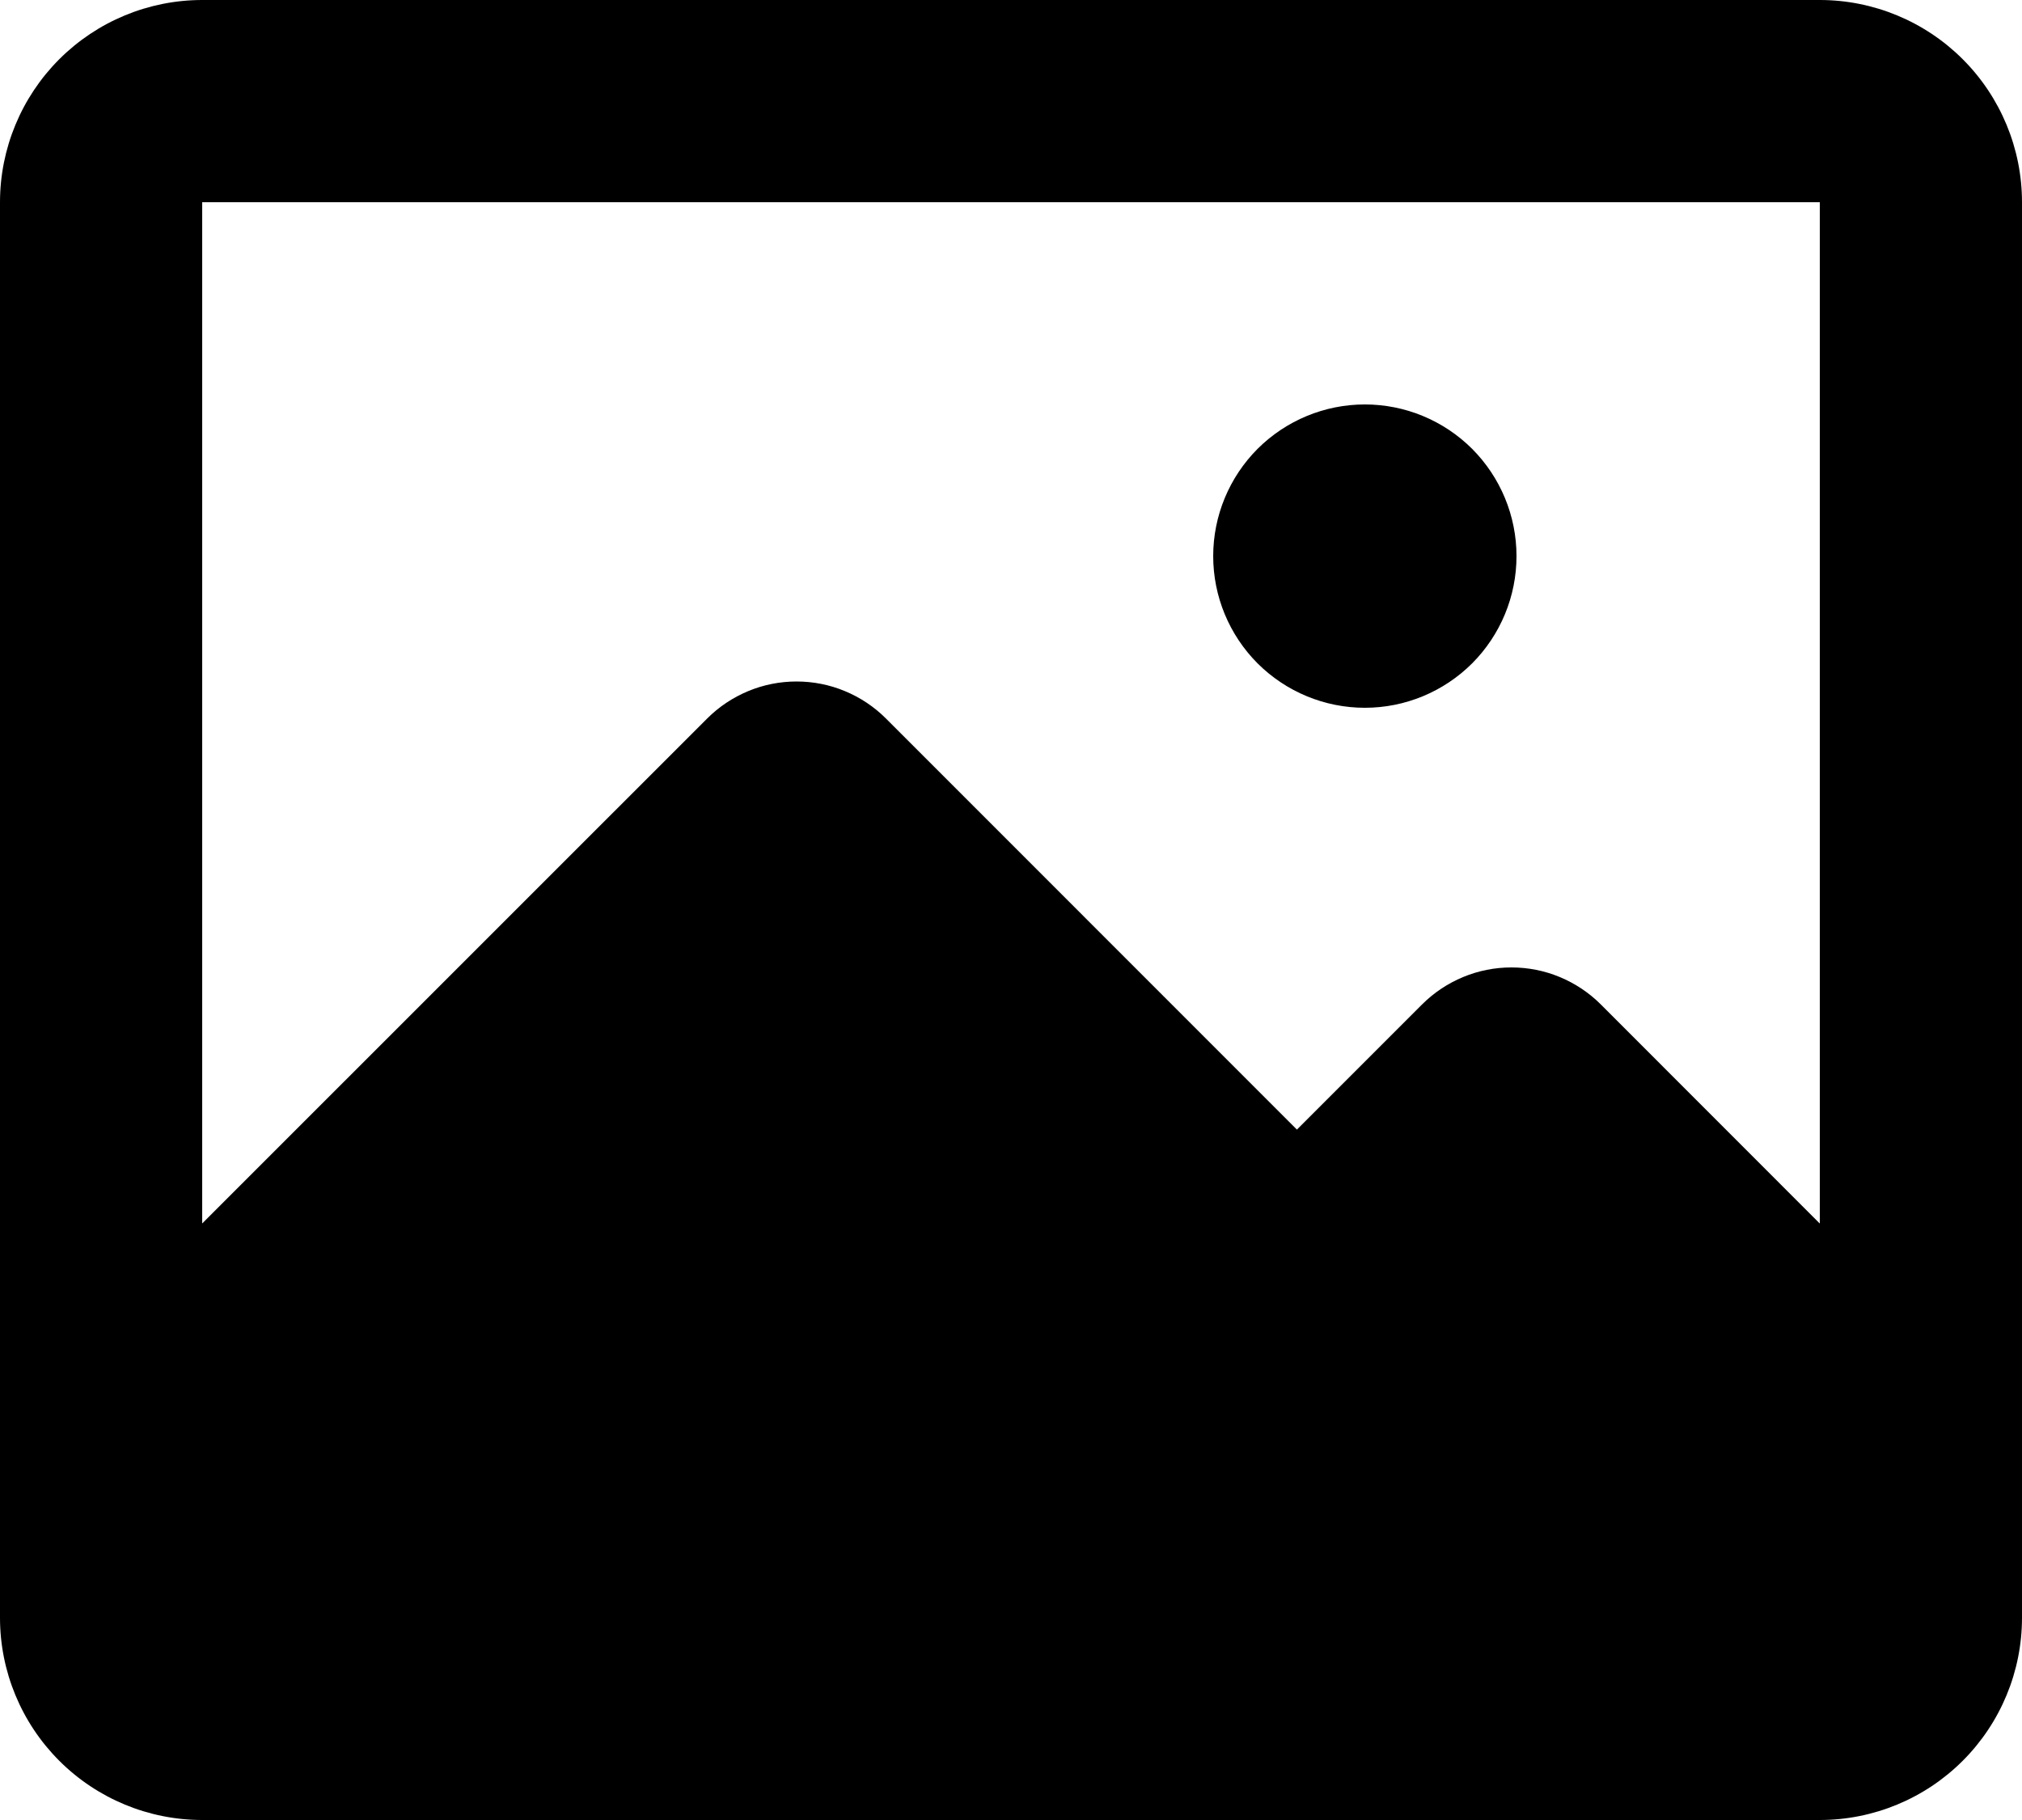 <svg width="20" height="18" viewBox="0 0 20 18" xmlns="http://www.w3.org/2000/svg">
<path d="M18 0C18.53 0 19.039 0.211 19.414 0.586C19.789 0.961 20 1.47 20 2V16C20 16.53 19.789 17.039 19.414 17.414C19.039 17.789 18.53 18 18 18H2C1.47 18 0.961 17.789 0.586 17.414C0.211 17.039 0 16.53 0 16V2C0 1.47 0.211 0.961 0.586 0.586C0.961 0.211 1.47 0 2 0H18ZM18 2H2V12.1L6.995 7.106C7.111 6.99 7.249 6.898 7.401 6.835C7.552 6.772 7.715 6.74 7.879 6.74C8.043 6.74 8.206 6.772 8.357 6.835C8.509 6.898 8.647 6.99 8.763 7.106L12.828 11.172L14.066 9.934C14.182 9.818 14.32 9.726 14.472 9.663C14.623 9.6 14.786 9.568 14.95 9.568C15.114 9.568 15.277 9.6 15.428 9.663C15.58 9.726 15.718 9.818 15.834 9.934L18 12.101V2ZM13.5 4C13.898 4 14.279 4.158 14.561 4.439C14.842 4.721 15 5.102 15 5.5C15 5.898 14.842 6.279 14.561 6.561C14.279 6.842 13.898 7 13.5 7C13.102 7 12.721 6.842 12.439 6.561C12.158 6.279 12 5.898 12 5.5C12 5.102 12.158 4.721 12.439 4.439C12.721 4.158 13.102 4 13.5 4Z" />
</svg>
